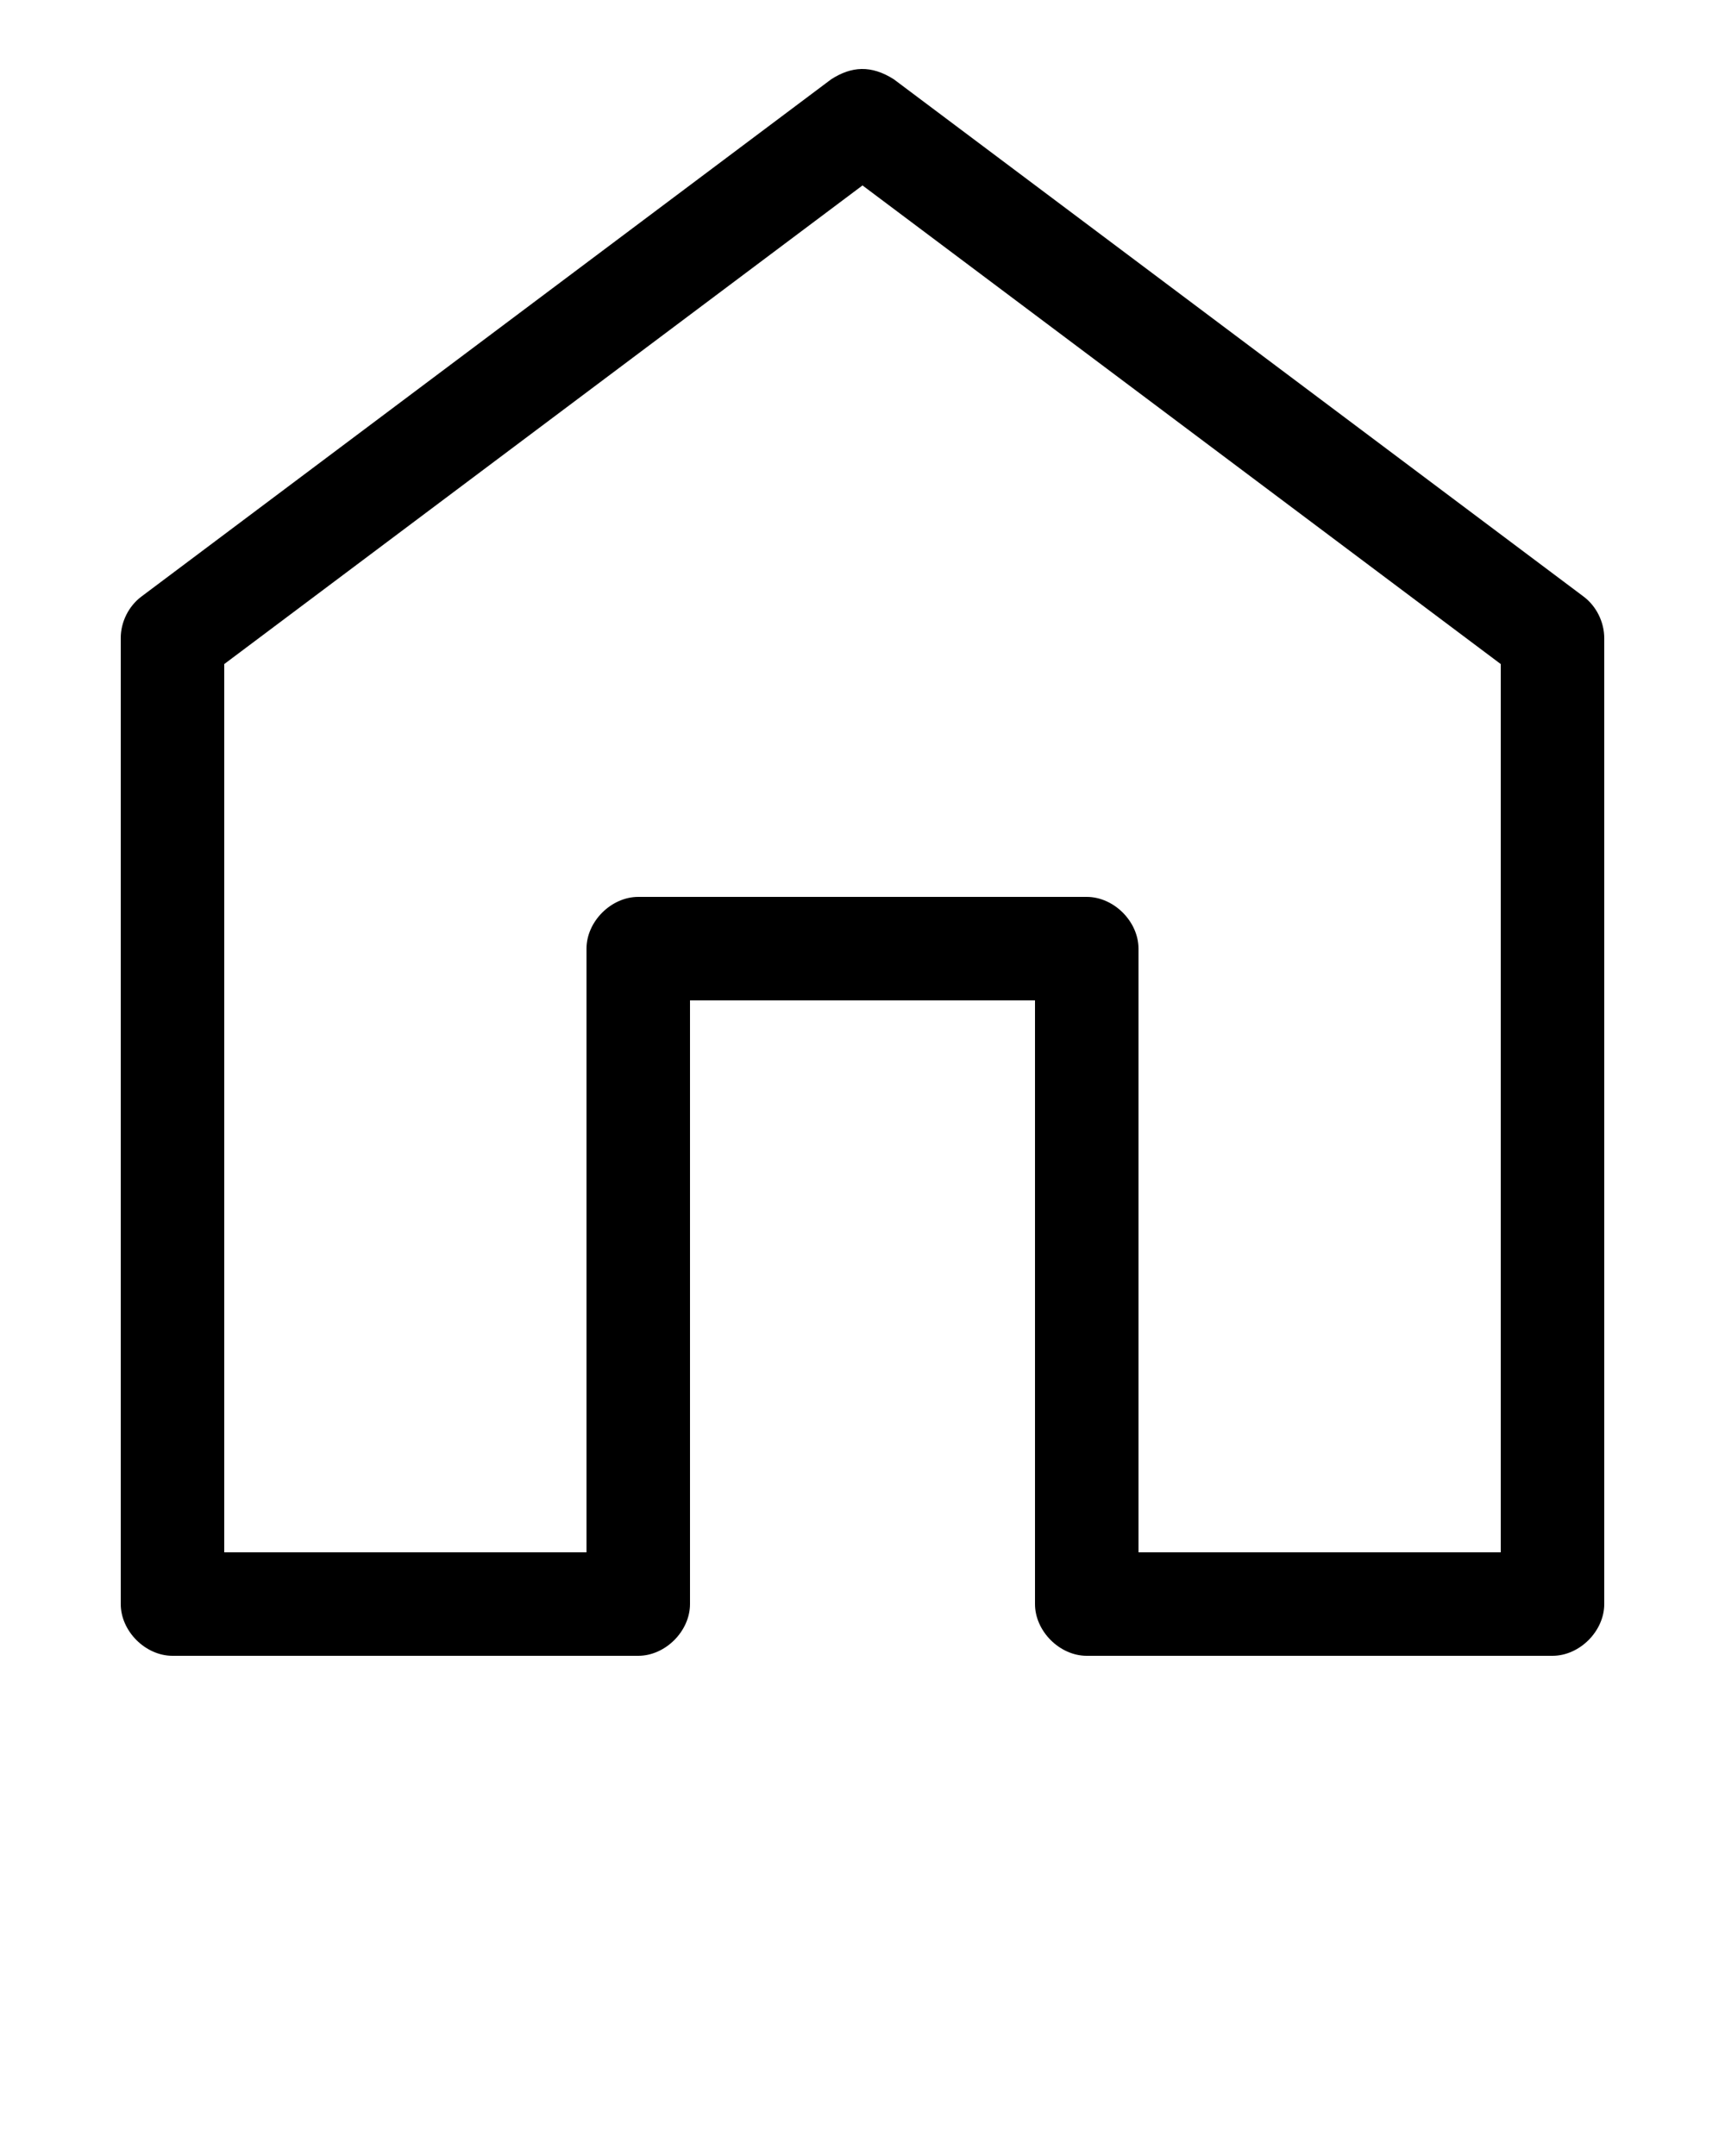 <svg viewBox="0 0 100 125">
  <g transform="translate(0,-952.362)">
    <path style="text-indent:0;text-transform:none;direction:ltr;block-progression:tb;baseline-shift:baseline;color:#000000;enable-background:accumulate;" d="M 48.188,956.957 8.188,986.957 c -0.739,0.56 -1.192,1.479 -1.188,2.406 l 0,55.999 c 2e-4,1.571 1.429,3 3,3 l 27,0 c 1.571,-2e-4 3,-1.429 3,-3 l 0,-34.999 20,0 0,34.999 c 2e-4,1.571 1.429,3 3,3 l 27,0 c 1.571,-2e-4 3,-1.429 3,-3 l 0,-55.999 c 0,-0.927 -0.449,-1.846 -1.188,-2.406 L 51.813,956.957 c -1.31,-0.832 -2.452,-0.754 -3.625,0 z m 1.812,6.156 37,27.75 0,51.499 -21,0 0,-35 c -2e-4,-1.571 -1.429,-3 -3,-3 l -26,0 c -1.571,10e-5 -3,1.429 -3,3 l 0,35 -21,0 0,-51.499 z"/>
  </g>
</svg>
